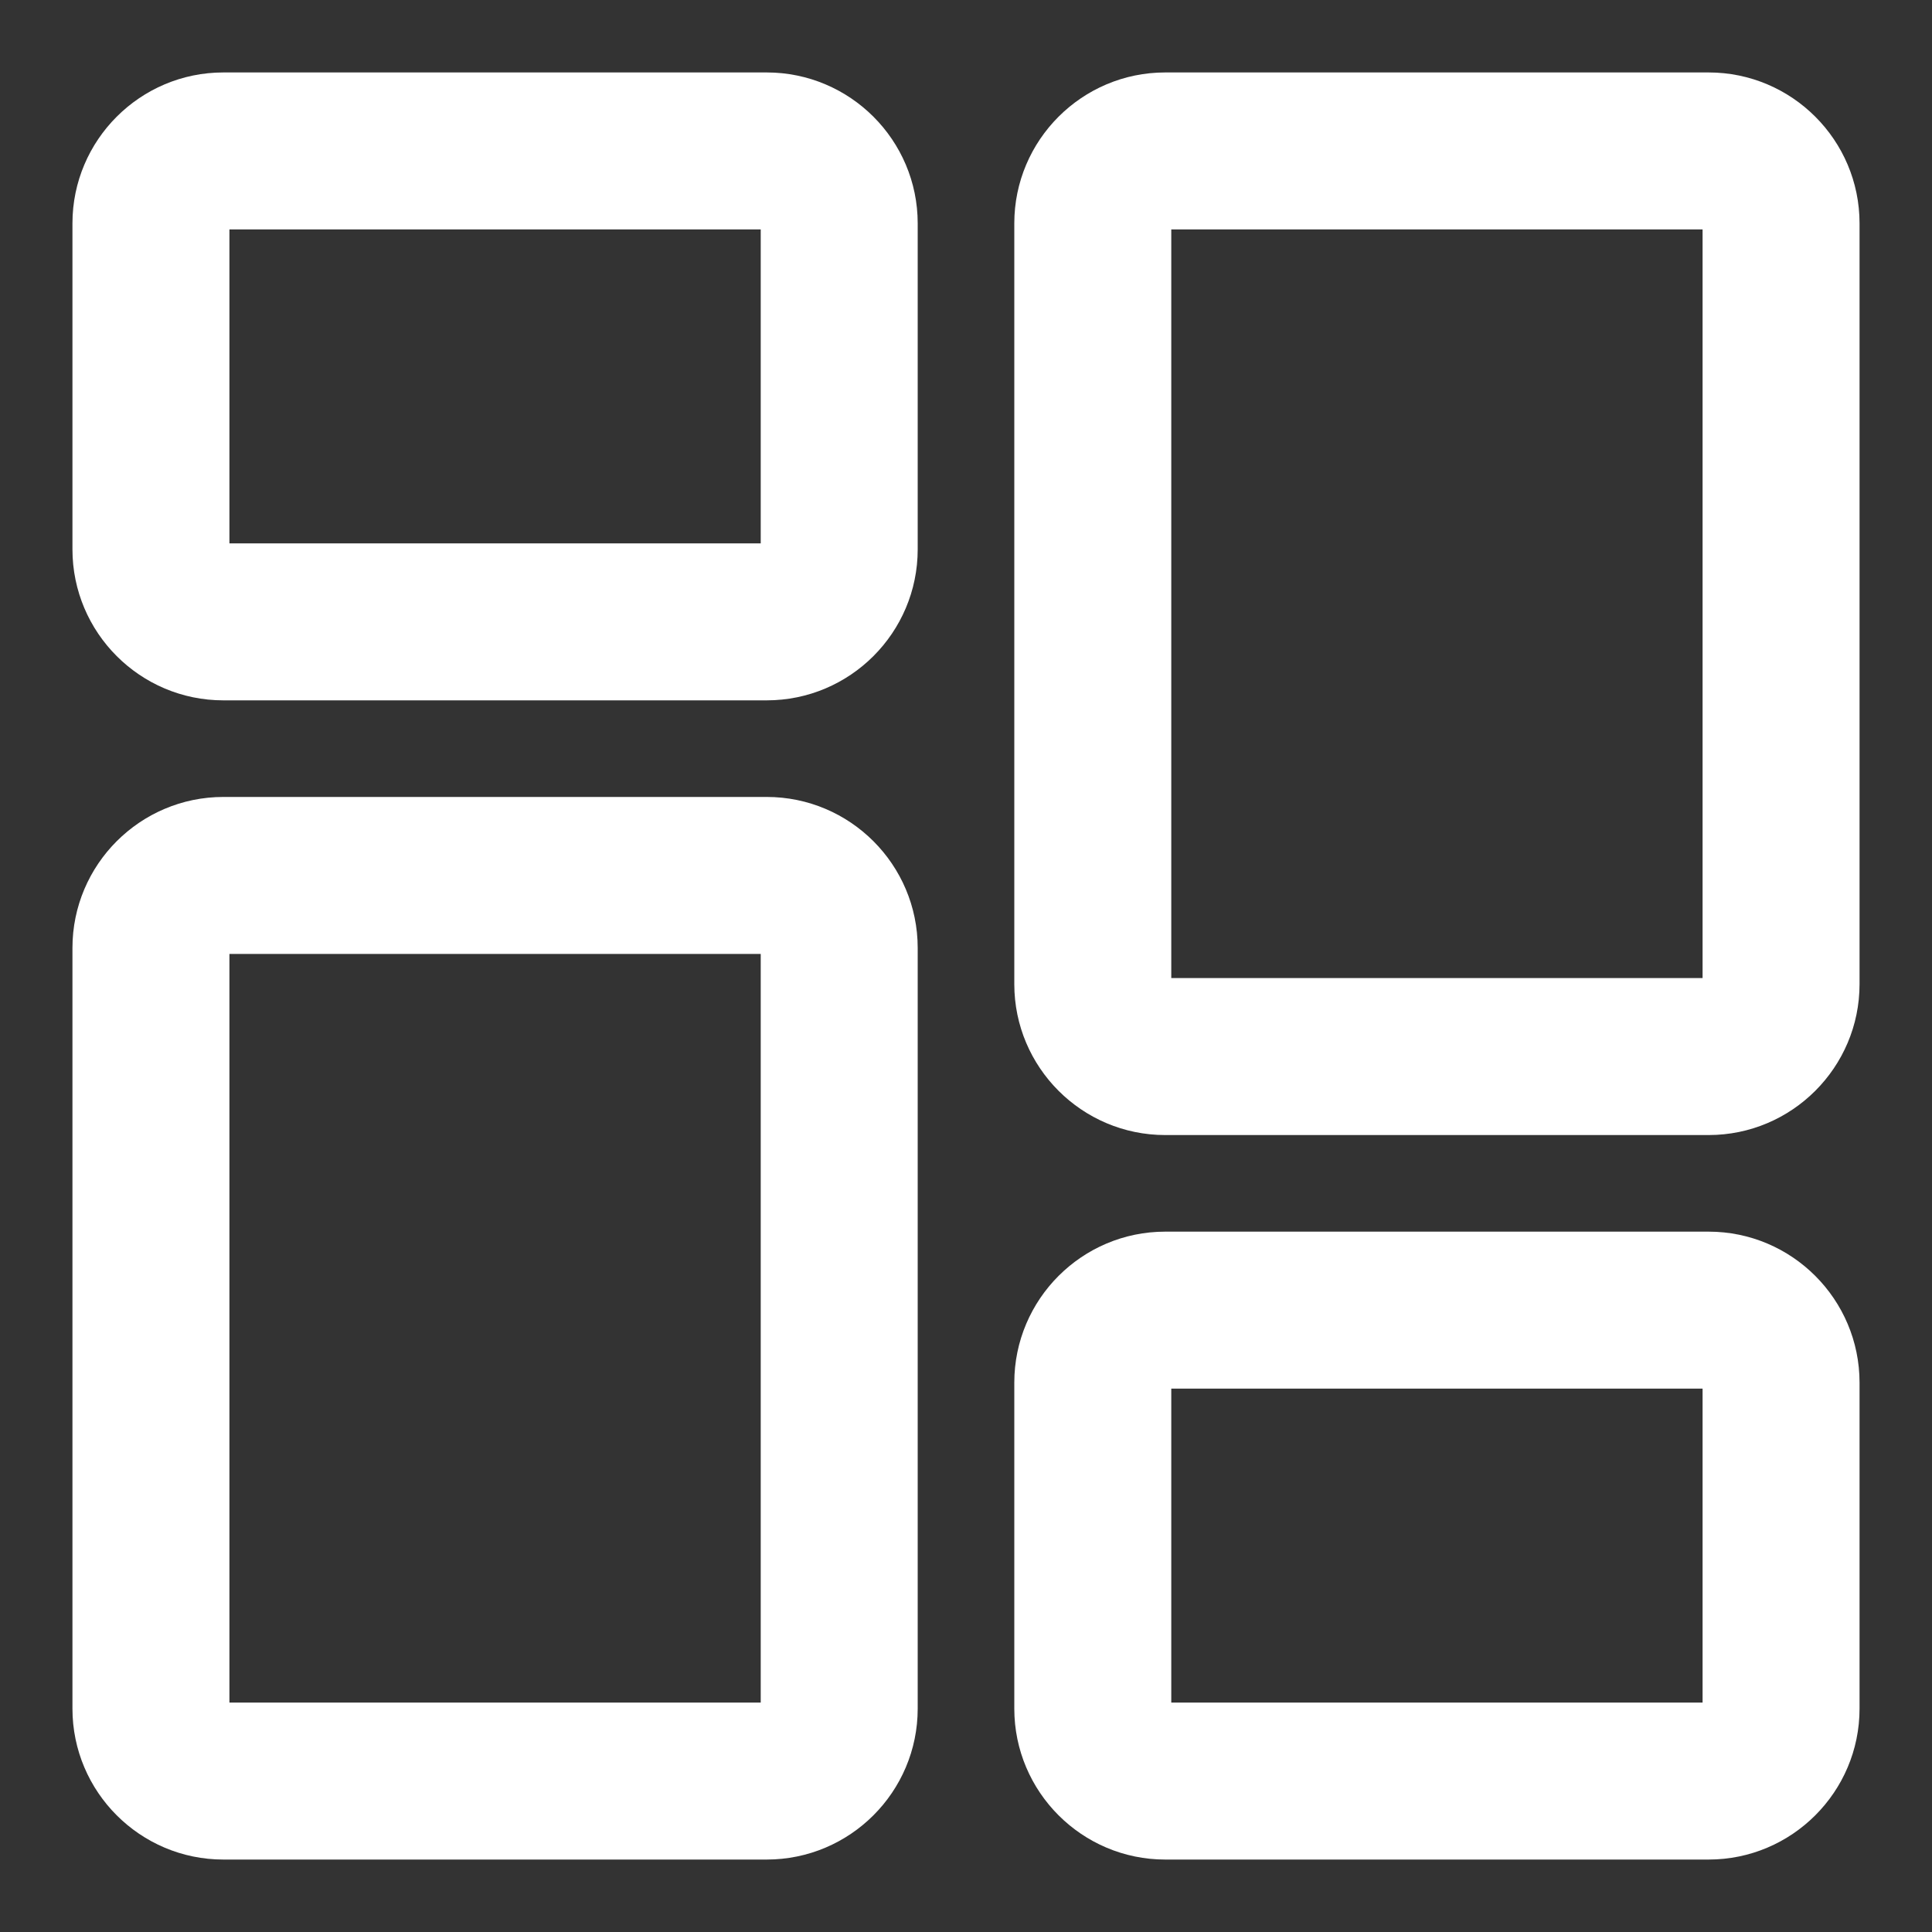 <svg width="20" height="20" viewBox="0 0 20 20" fill="none" xmlns="http://www.w3.org/2000/svg">
<rect x="0" y="0" width="20" height="20" fill="#333333" stroke="none"/>
<path d="M7.937 7H2.312C1.589 7 1 6.411 1 5.687V2.312C1 1.589 1.589 1 2.312 1H7.937C8.661 1 9.25 1.589 9.25 2.312V5.687C9.25 6.411 8.661 7 7.937 7ZM2.312 2.125C2.209 2.125 2.125 2.209 2.125 2.312V5.687C2.125 5.791 2.209 5.875 2.312 5.875H7.937C8.041 5.875 8.125 5.791 8.125 5.687V2.312C8.125 2.209 8.041 2.125 7.937 2.125H2.312Z" fill="white" stroke="white" stroke-width="0.5"/>
<path d="M7.937 19H2.312C1.589 19 1 18.411 1 17.688V9.813C1 9.089 1.589 8.5 2.312 8.5H7.937C8.661 8.5 9.25 9.089 9.25 9.813V17.688C9.25 18.411 8.661 19 7.937 19ZM2.312 9.625C2.209 9.625 2.125 9.709 2.125 9.813V17.688C2.125 17.791 2.209 17.875 2.312 17.875H7.937C8.041 17.875 8.125 17.791 8.125 17.688V9.813C8.125 9.709 8.041 9.625 7.937 9.625H2.312Z" fill="white" stroke="white" stroke-width="0.5"/>
<path d="M17.688 19H12.062C11.339 19 10.75 18.411 10.75 17.688V14.313C10.75 13.589 11.339 13 12.062 13H17.688C18.411 13 19 13.589 19 14.313V17.688C19 18.411 18.411 19 17.688 19ZM12.062 14.125C11.959 14.125 11.875 14.209 11.875 14.313V17.688C11.875 17.791 11.959 17.875 12.062 17.875H17.688C17.791 17.875 17.875 17.791 17.875 17.688V14.313C17.875 14.209 17.791 14.125 17.688 14.125H12.062Z" fill="white" stroke="white" stroke-width="0.5"/>
<path d="M17.688 11.5H12.062C11.339 11.5 10.75 10.911 10.75 10.188V2.312C10.75 1.589 11.339 1 12.062 1H17.688C18.411 1 19 1.589 19 2.312V10.188C19 10.911 18.411 11.5 17.688 11.5ZM12.062 2.125C11.959 2.125 11.875 2.209 11.875 2.312V10.188C11.875 10.291 11.959 10.375 12.062 10.375H17.688C17.791 10.375 17.875 10.291 17.875 10.188V2.312C17.875 2.209 17.791 2.125 17.688 2.125H12.062Z" fill="white" stroke="white" stroke-width="0.5"/>
</svg>
